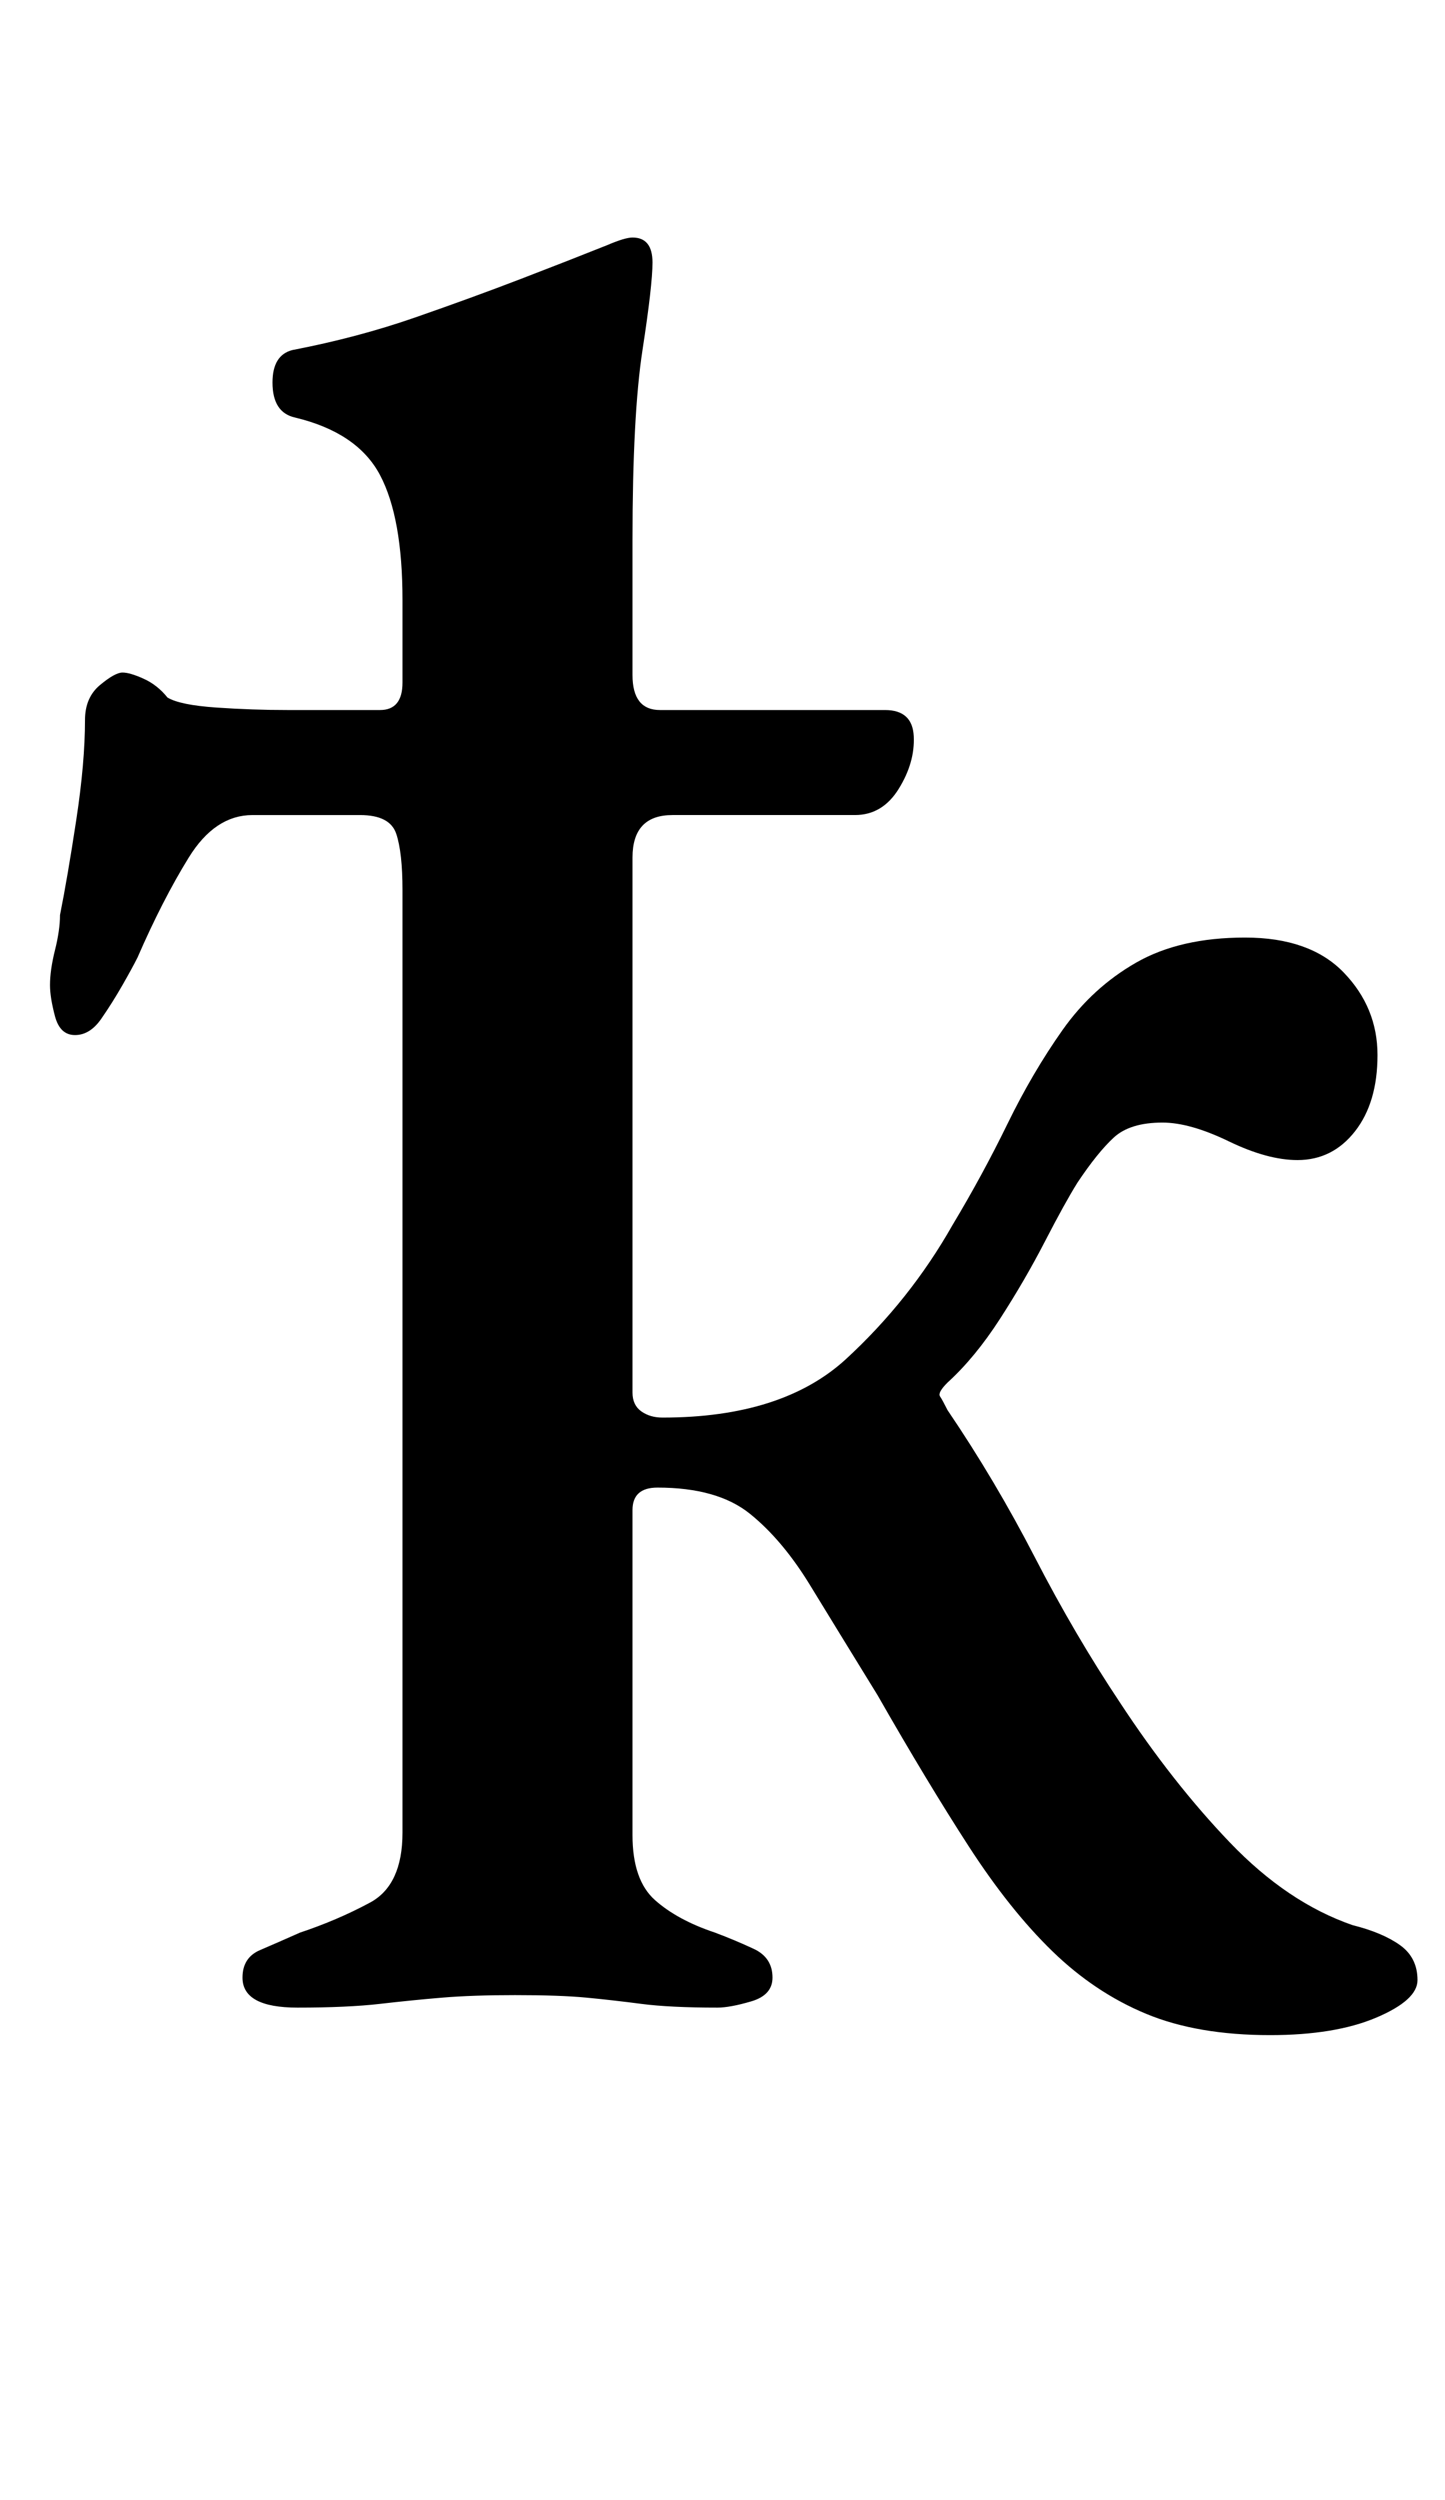 <?xml version="1.0" standalone="no"?>
<!DOCTYPE svg PUBLIC "-//W3C//DTD SVG 1.1//EN" "http://www.w3.org/Graphics/SVG/1.1/DTD/svg11.dtd" >
<svg xmlns="http://www.w3.org/2000/svg" xmlns:xlink="http://www.w3.org/1999/xlink" version="1.1" viewBox="-10 0 578 1000">
  <g transform="matrix(1 0 0 -1 0 800)">
   <path fill="currentColor"
d="M498 -14q-29 0 -49.5 8.5t-37.5 25t-33.5 42t-36.5 60.5q-16 26 -27 44t-24 28.5t-37 10.5q-10 0 -10 -9v-130q0 -18 9 -26t24 -13q8 -3 15.5 -6.5t7.5 -11.5q0 -7 -8.5 -9.5t-13.5 -2.5q-19 0 -30.5 1.5t-22 2.5t-28.5 1q-17 0 -29 -1t-25 -2.5t-33 -1.5q-22 0 -22 12
q0 8 7 11t16 7q15 5 28 12t13 28v377q0 15 -2.5 22.5t-14.5 7.5h-43q-15 0 -25.5 -17t-20.5 -40q-2 -4 -6 -11t-8.5 -13.5t-10.5 -6.5t-8 7.5t-2 12.5q0 6 2 14t2 14q3 15 6.5 38t3.5 40q0 9 6 14t9 5t8.5 -2.5t9.5 -7.5q5 -3 19.5 -4t28.5 -1h37q9 0 9 11v33q0 33 -9 50
t-34 23q-9 2 -9 14q0 11 8 13q26 5 49 13t42.5 15.5t34.5 13.5q7 3 10 3q4 0 6 -2.5t2 -7.5q0 -9 -4 -35t-4 -76v-54q0 -14 11 -14h90q11 0 11.5 -10.5t-6 -21t-17.5 -10.5h-73q-16 0 -16 -17v-214q0 -5 3.5 -7.5t8.5 -2.5q48 0 73.5 23.5t42.5 53.5q12 20 22 40.5t22 37.5
t29.5 27t43.5 10t39.5 -14t13.5 -33t-9 -30.5t-23 -11.5q-12 0 -27.5 7.5t-26.5 7.5q-13 0 -19.5 -6t-14.5 -18q-5 -8 -13 -23.5t-18 -31t-21 -25.5q-4 -4 -3 -5.5t3 -5.5q19 -28 35 -59t34 -58q21 -32 44 -56t49 -33q12 -3 19 -8t7 -14q0 -8 -16.5 -15t-42.5 -7z" />
  </g>

</svg>
